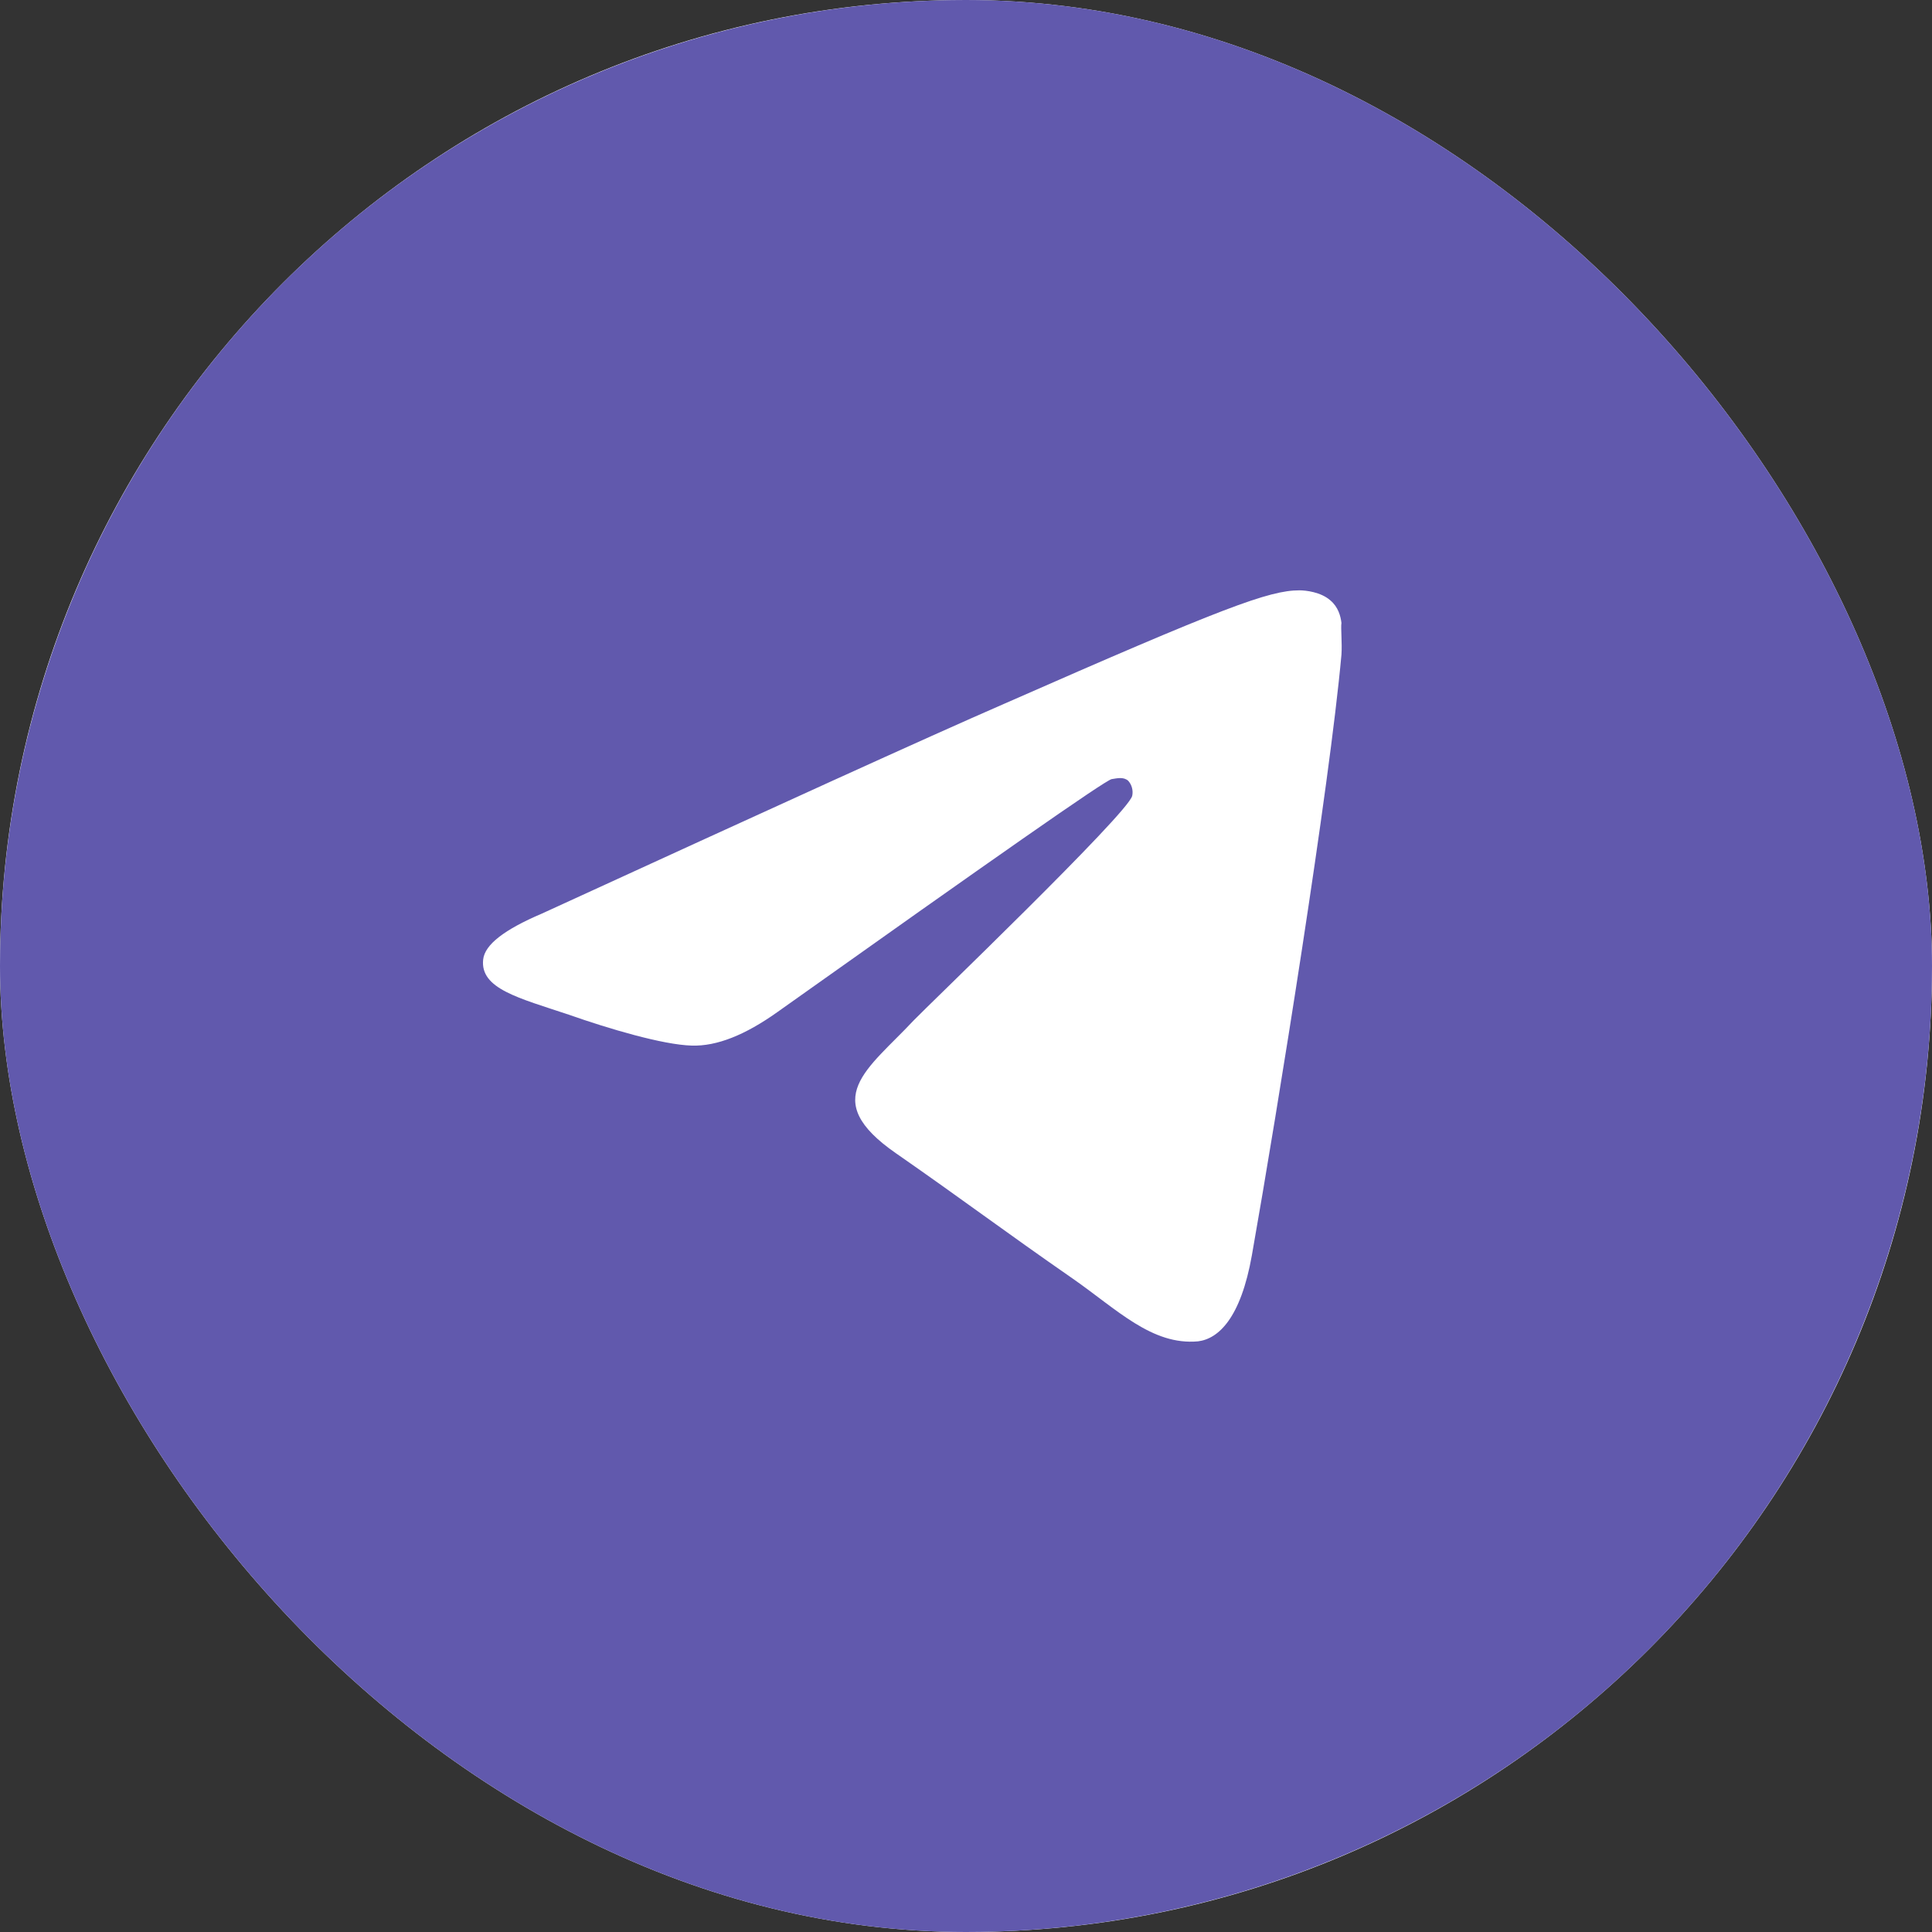 <svg width="36" height="36" viewBox="0 0 36 36" fill="none" xmlns="http://www.w3.org/2000/svg">
<rect x="0" y="0" width="36" height="36" fill="#333333" stroke="none"/>
<g clip-path="url(#clip0_2174_6665)">
<rect width="36" height="36" rx="18" fill="white"/>
<ellipse cx="18" cy="18" rx="18" ry="18" fill="#6159AD"/>
<path d="M24.996 12.199C24.774 14.658 23.814 20.635 23.327 23.39C23.12 24.558 22.707 24.947 22.323 24.994C21.466 25.072 20.817 24.402 19.99 23.826C18.69 22.924 17.952 22.363 16.697 21.491C15.235 20.48 16.18 19.919 17.022 19.017C17.243 18.783 21.023 15.156 21.097 14.829C21.108 14.78 21.106 14.728 21.093 14.68C21.081 14.631 21.056 14.586 21.023 14.549C20.935 14.471 20.817 14.502 20.713 14.518C20.581 14.549 18.513 15.997 14.482 18.861C13.891 19.281 13.36 19.499 12.887 19.483C12.355 19.468 11.351 19.172 10.598 18.907C9.668 18.596 8.944 18.425 9.003 17.88C9.033 17.6 9.402 17.32 10.096 17.024C14.408 15.047 17.273 13.74 18.705 13.117C22.81 11.311 23.652 11 24.213 11C24.331 11 24.612 11.031 24.789 11.187C24.937 11.311 24.981 11.482 24.996 11.607C24.981 11.7 25.011 11.981 24.996 12.199Z" fill="white"/>
</g>
<defs>
<clipPath id="clip0_2174_6665">
<rect width="36" height="36" rx="18" fill="white"/>
</clipPath>
</defs>
</svg>
